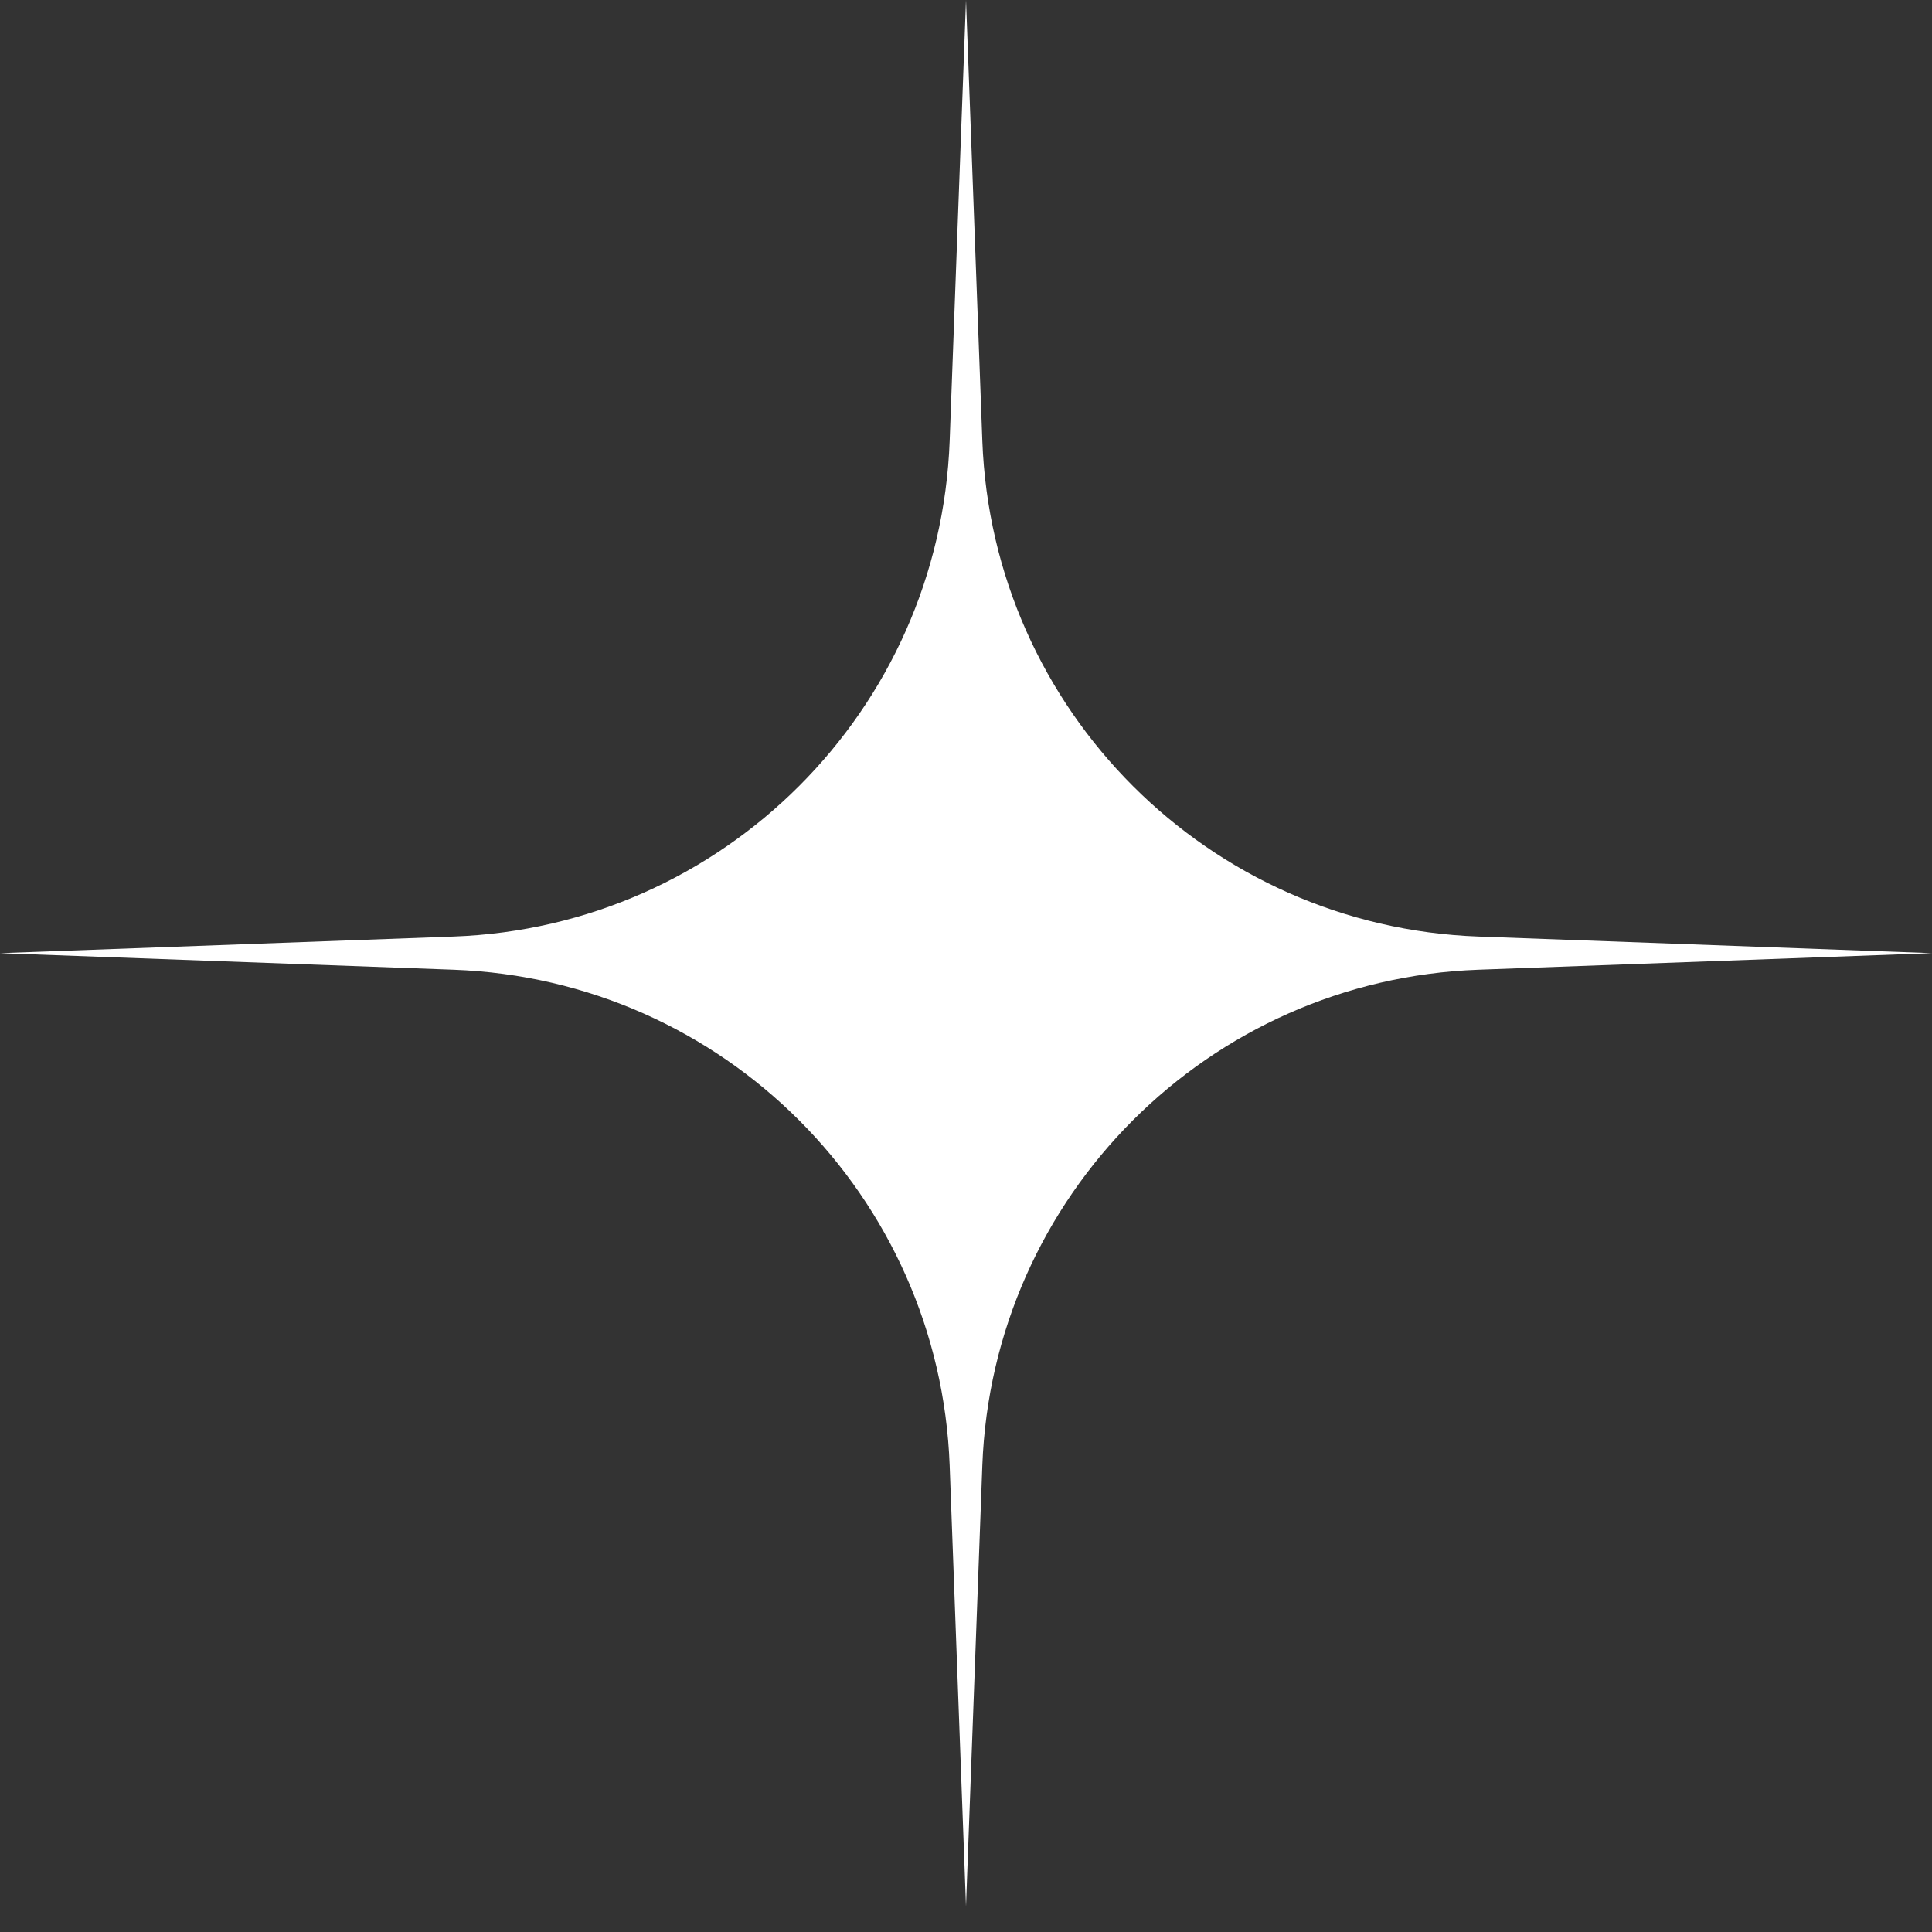 <svg width="40" height="40" viewBox="0 0 40 40" fill="none" xmlns="http://www.w3.org/2000/svg">
<rect x="0" y="0" width="40" height="40" fill="#333333" stroke="none"/>
<path d="M20 0L20.338 9.126C20.545 14.709 25.025 19.186 30.608 19.39L40 19.734L30.608 20.077C25.025 20.281 20.545 24.759 20.338 30.342L20 39.467L19.662 30.342C19.455 24.759 14.975 20.281 9.392 20.077L-0 19.734L9.392 19.39C14.975 19.186 19.455 14.709 19.662 9.126L20 0Z" fill="white"/>
</svg>
